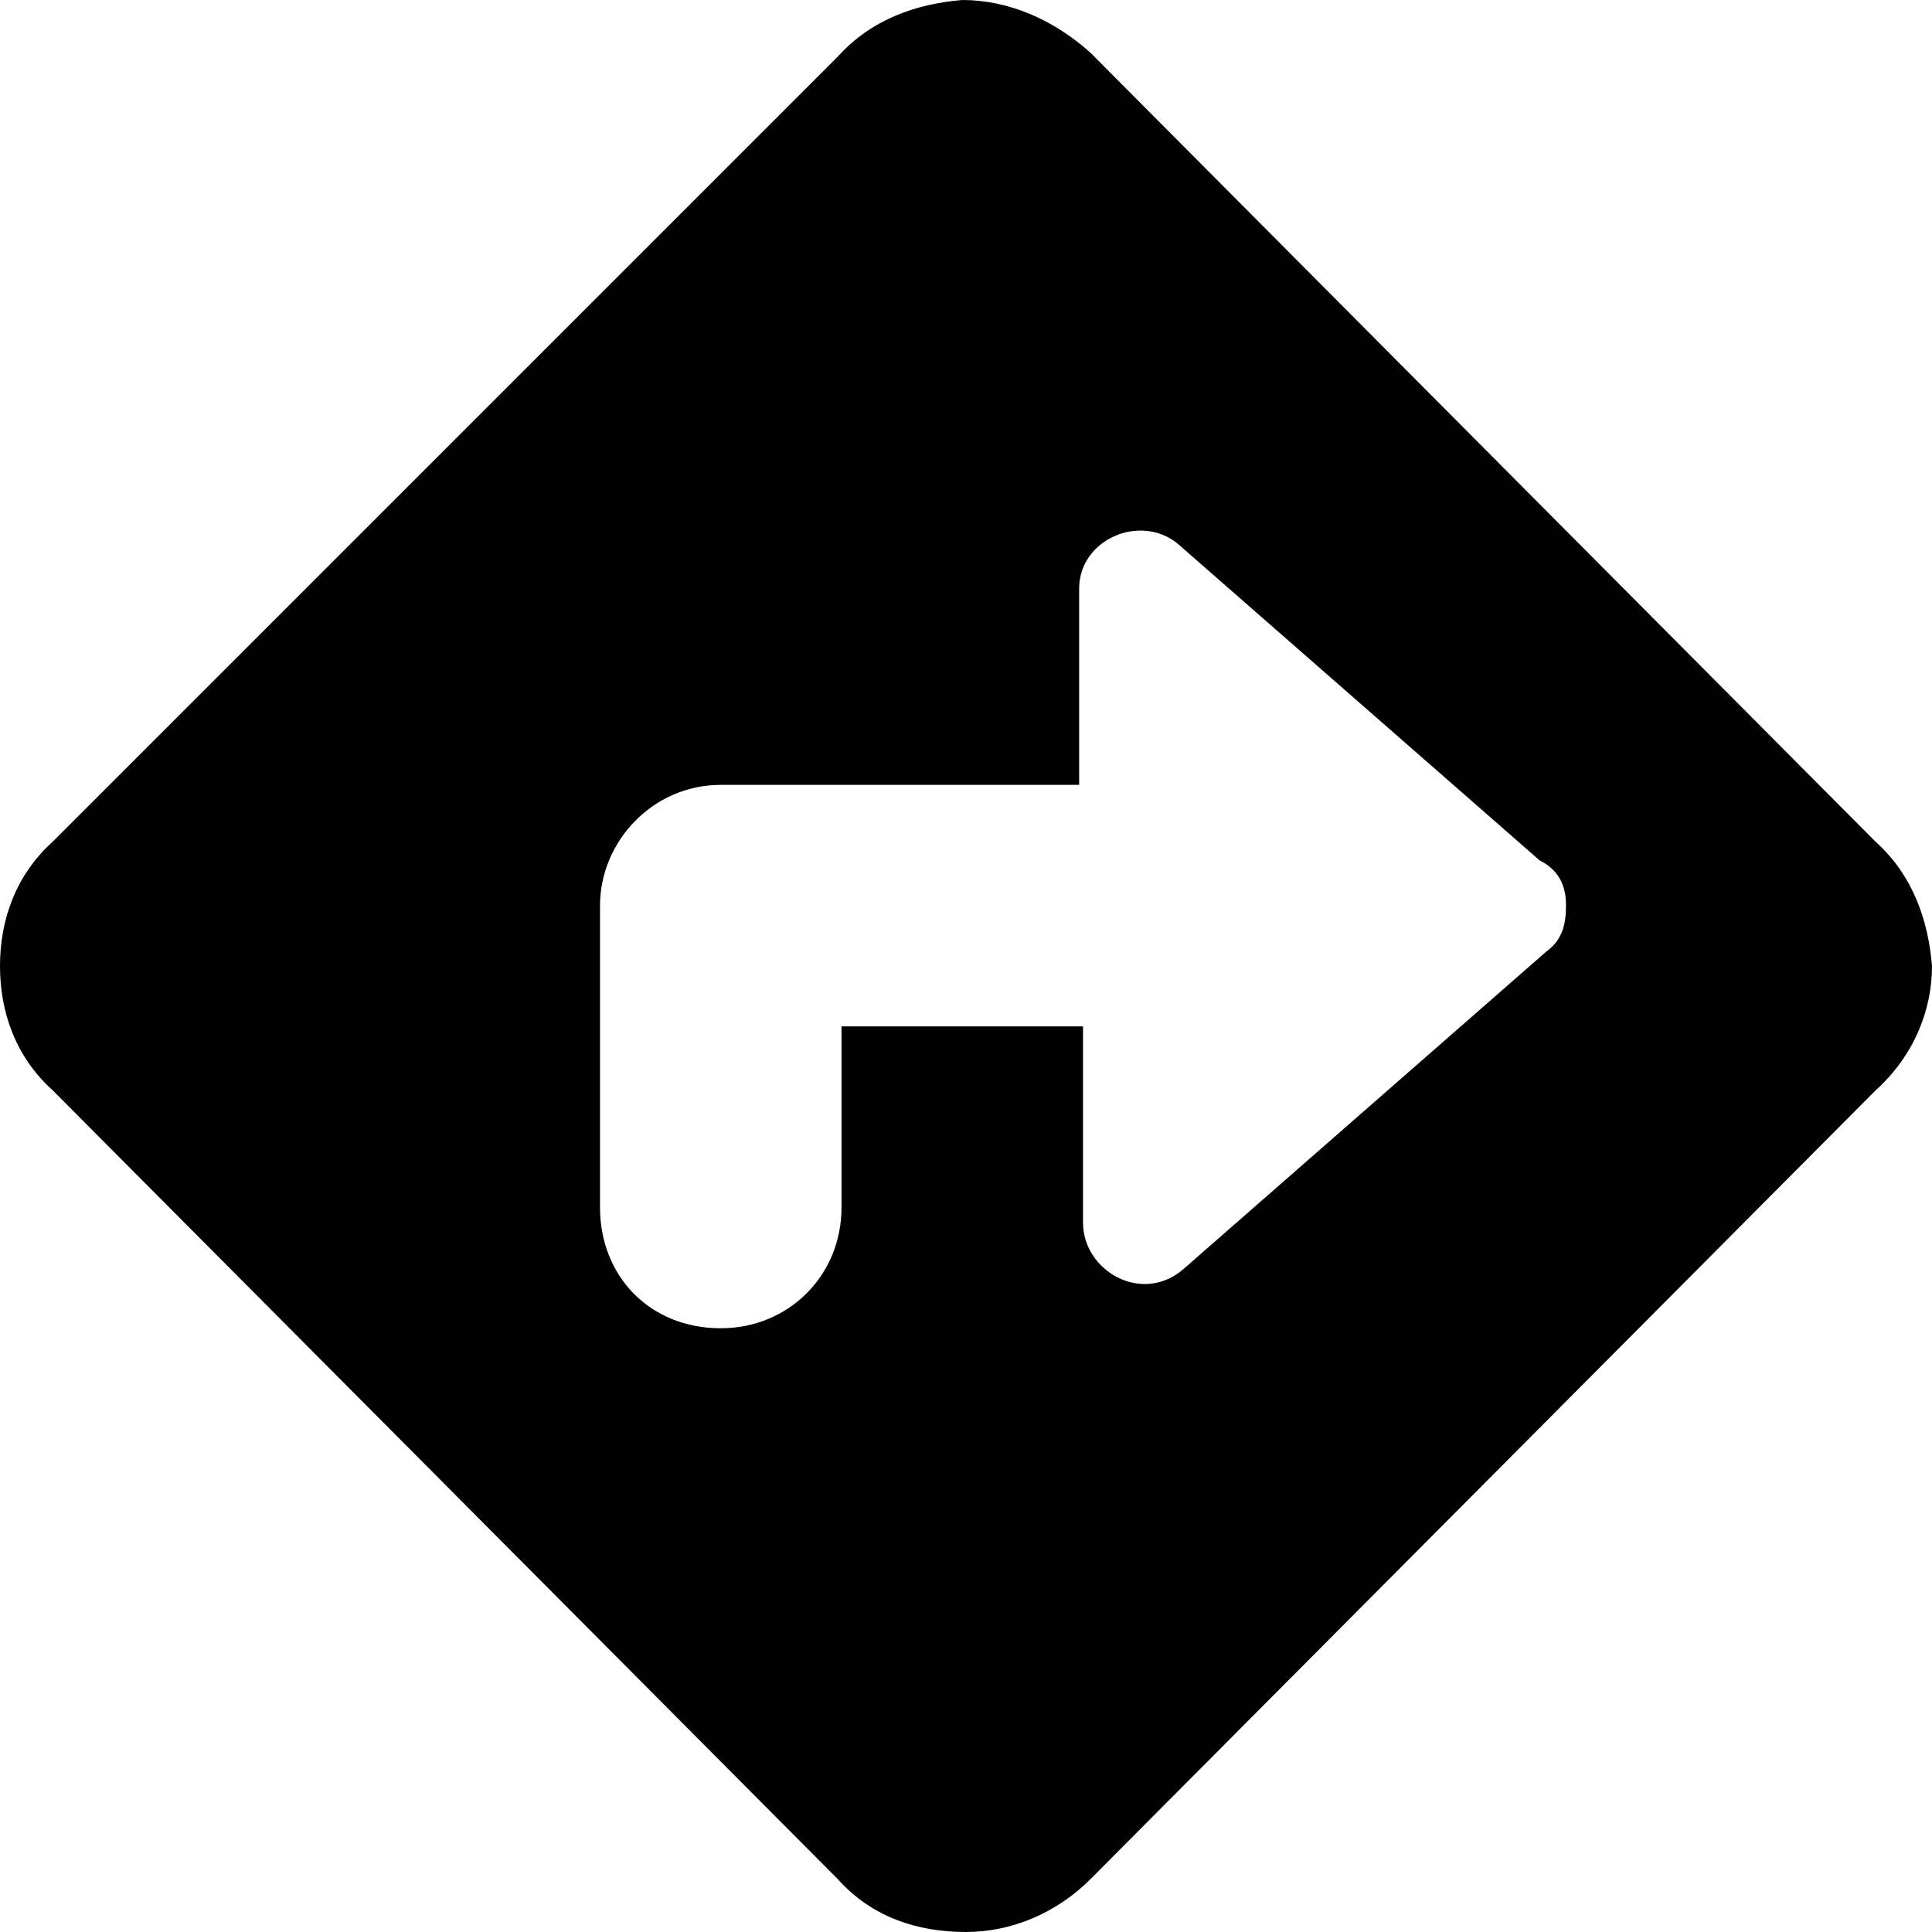 <svg xmlns="http://www.w3.org/2000/svg" id="icon-redirect" class="icon--directional" viewBox="0 0 16 16"><!--! diamond-turn-right (solid): Font Awesome Pro 6.4.0--><path d="M15.531 6.969 9.031.437C8.72.157 8.344 0 7.97 0c-.375.031-.75.156-1.032.469l-6.5 6.5C.126 7.25 0 7.625 0 8c0 .375.125.75.438 1.031l6.5 6.531c.28.313.656.438 1.062.438.375 0 .75-.156 1.031-.438l6.5-6.53C15.844 8.75 16 8.374 16 8c-.031-.375-.156-.75-.469-1.031Zm-2.719.906-3 2.625c-.343.313-.843.031-.843-.375V8.5h-2V10c0 .563-.438 1-1 1-.594 0-1-.438-1-1V7.5c0-.531.437-1 1-1h2.968V4.875c0-.406.5-.625.813-.375l3 2.625c.188.094.219.25.219.375 0 .156-.031.281-.156.375Z"/></svg>